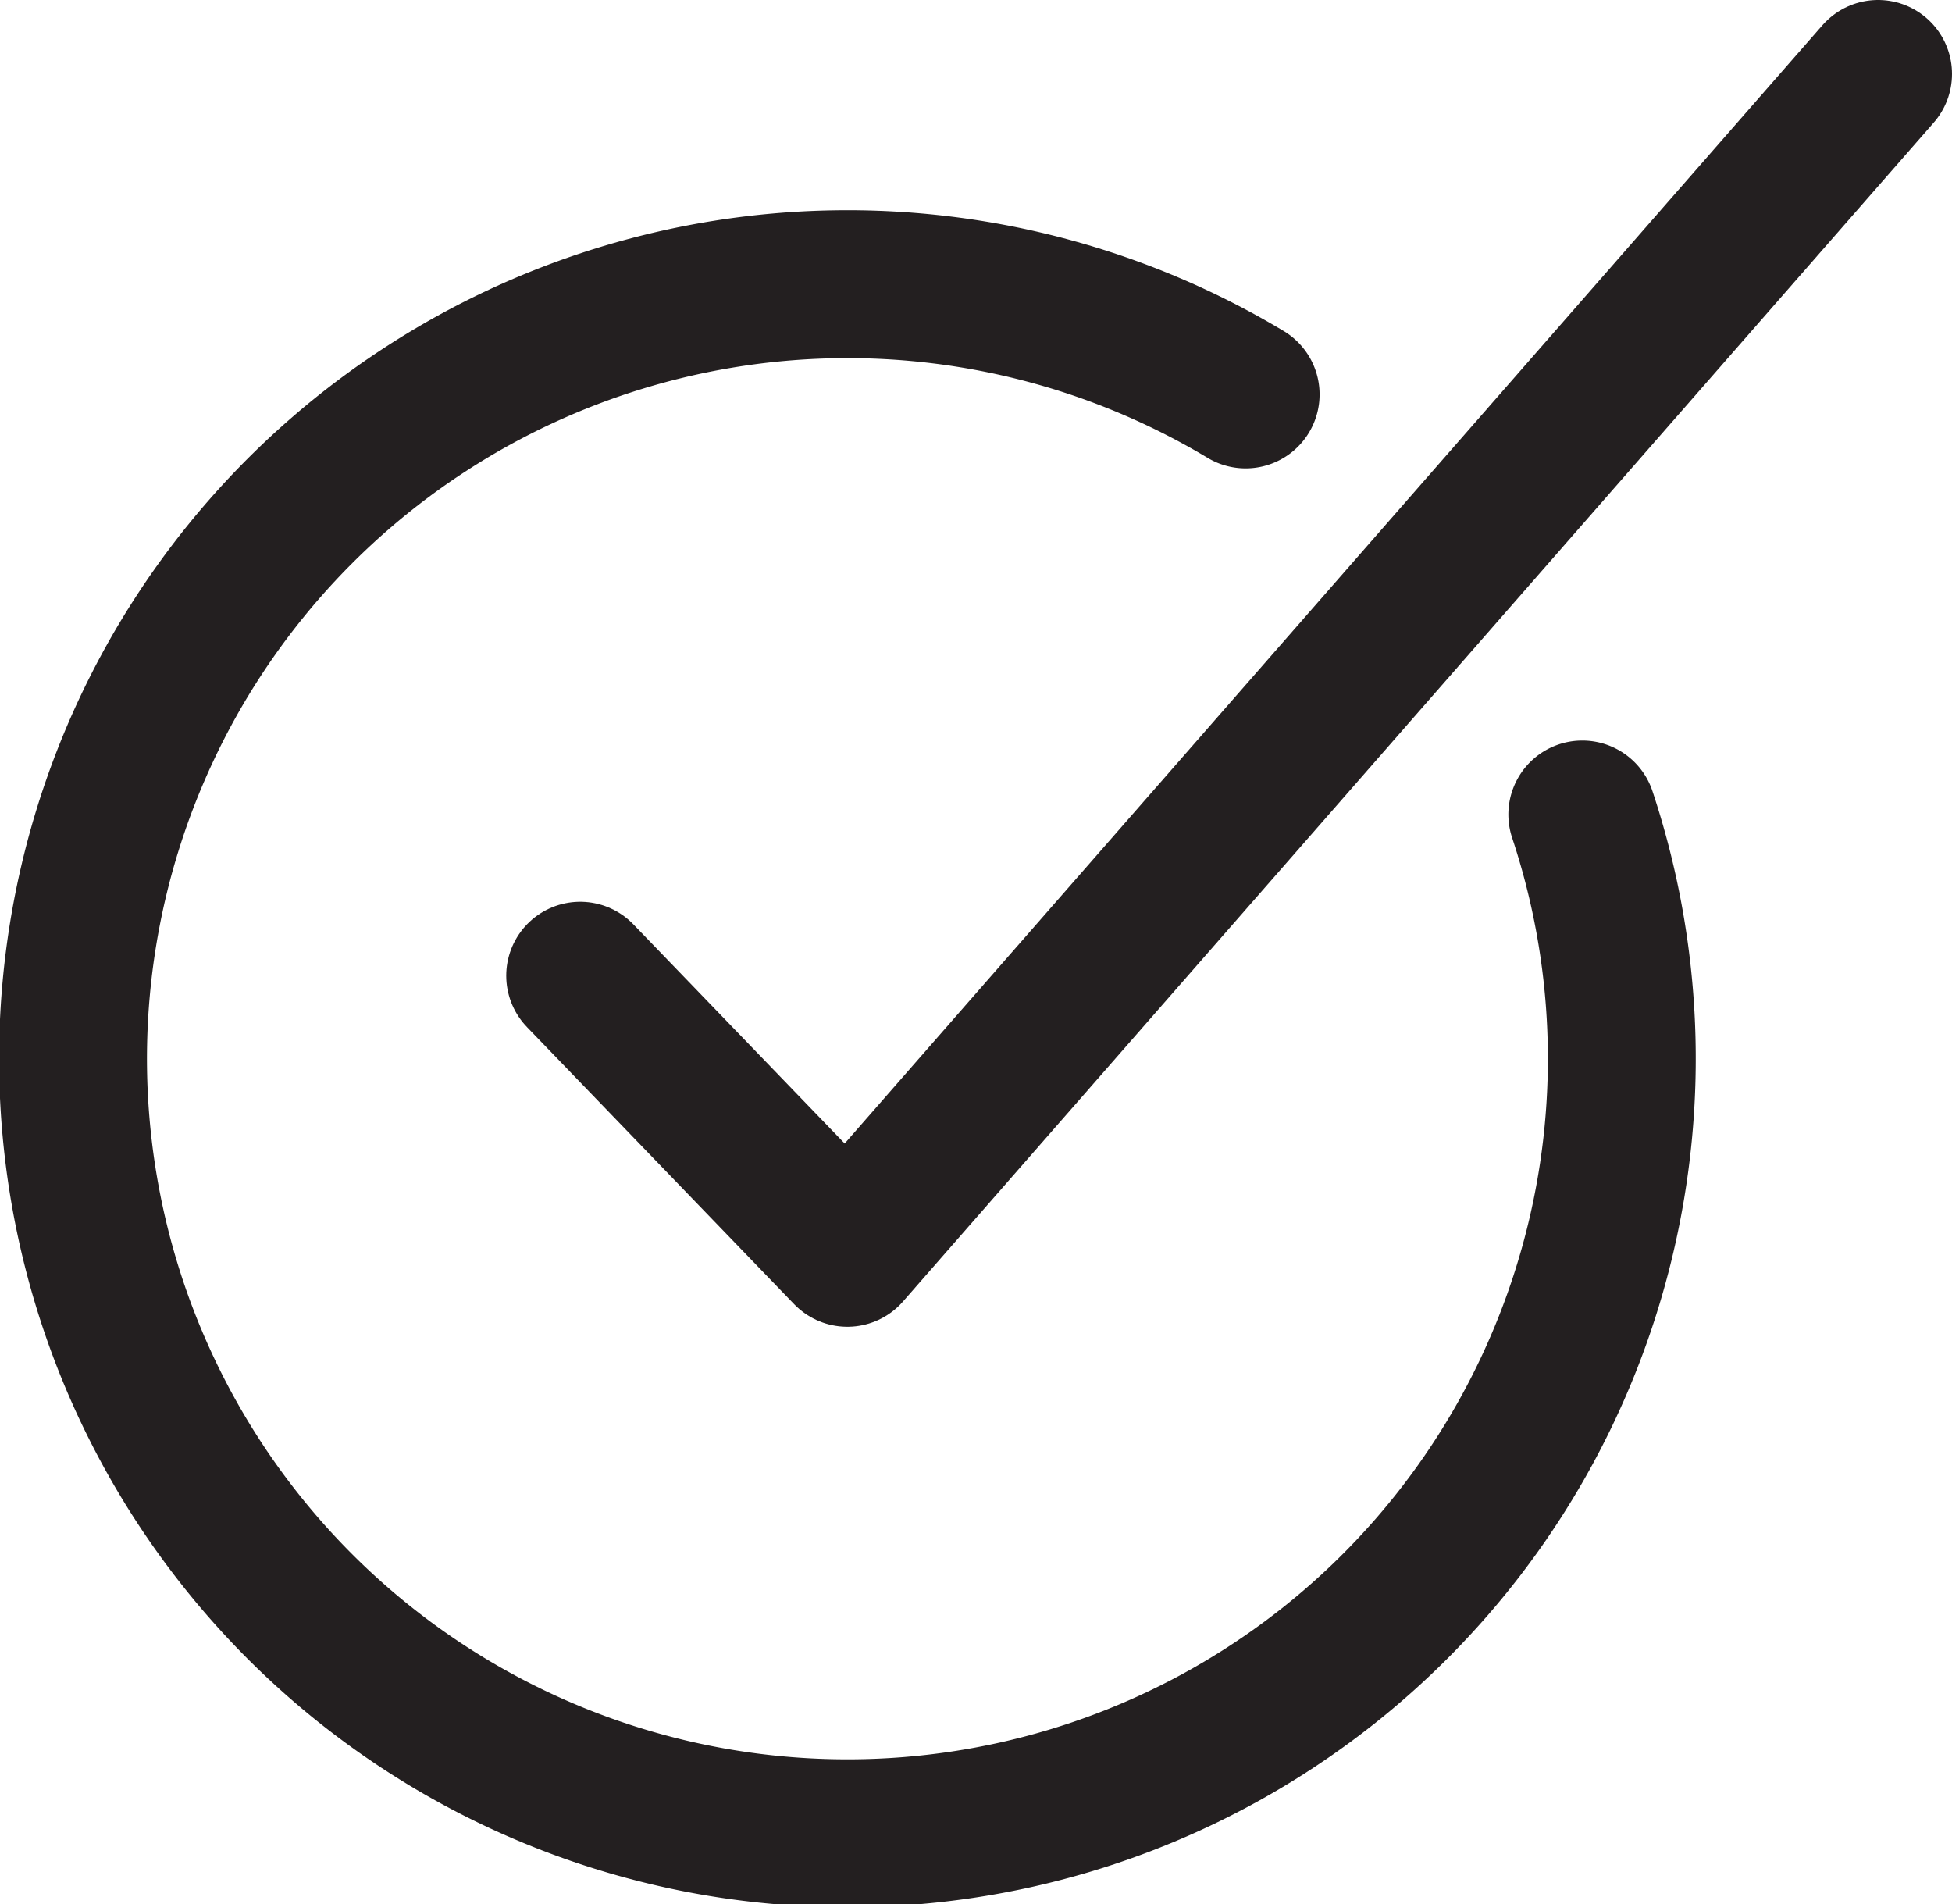 <svg xmlns="http://www.w3.org/2000/svg" viewBox="0 0 39.6 38.62"><defs><style>.cls-1{fill:none;stroke:#231f20;stroke-linecap:round;stroke-linejoin:round;stroke-width:3px;}</style></defs><g id="Layer_2" data-name="Layer 2"><g id="Layer_1-2" data-name="Layer 1"><path class="cls-1" d="M32.1,16.52A15.71,15.71,0,1,1,25.27,8"/><polyline class="cls-1" points="11.77 19.79 17.19 25.41 38.1 1.5"/></g></g></svg>